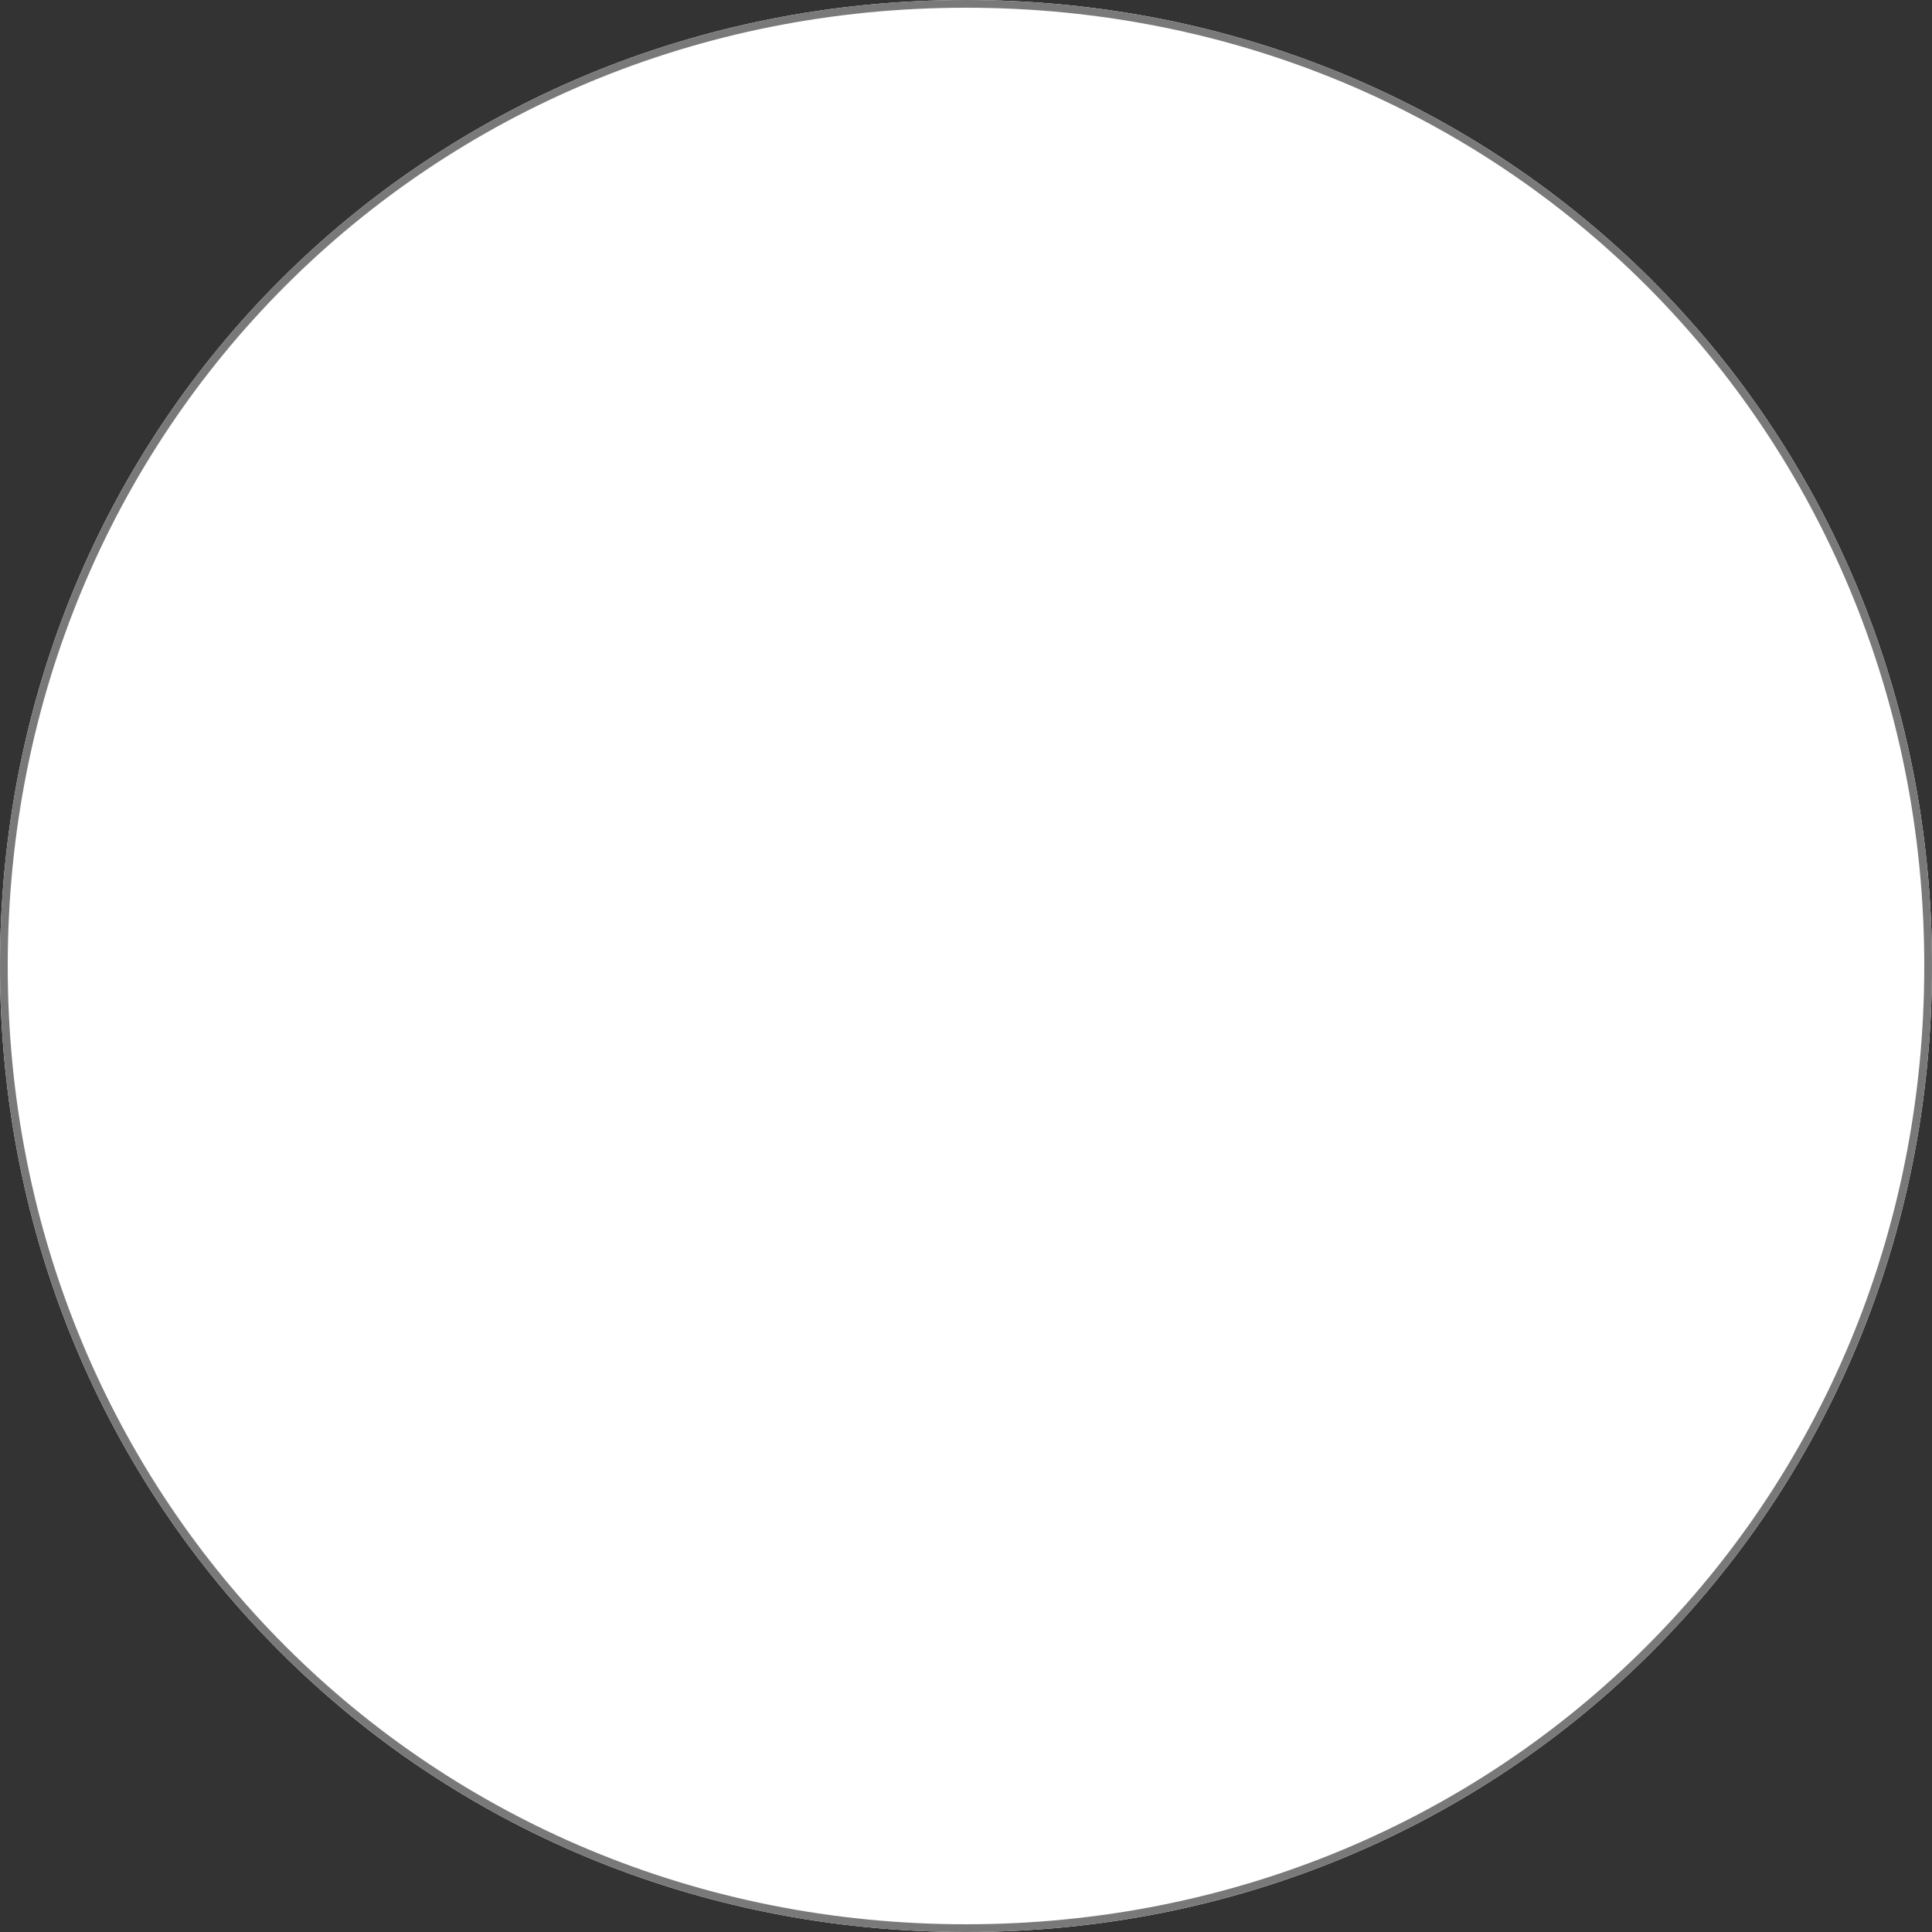 ﻿<?xml version="1.0" encoding="utf-8"?>
<svg version="1.1" xmlns:xlink="http://www.w3.org/1999/xlink" width="250px" height="250px" xmlns="http://www.w3.org/2000/svg">
  <rect width="100%" height="100%" fill="#333333" stroke="none"/>
  <g transform="matrix(1 0 0 1 -1706 -378 )">
    <path d="M 1831 378  C 1901 378  1956 433  1956 503  C 1956 573  1901 628  1831 628  C 1761 628  1706 573  1706 503  C 1706 433  1761 378  1831 378  Z " fill-rule="nonzero" fill="#ffffff" stroke="none" />
    <path d="M 1831 378.5  C 1900.72 378.5  1955.5 433.28  1955.5 503  C 1955.5 572.72  1900.72 627.5  1831 627.5  C 1761.28 627.5  1706.5 572.72  1706.5 503  C 1706.5 433.28  1761.28 378.5  1831 378.5  Z " stroke-width="1" stroke="#797979" fill="none" />
  </g>
</svg>